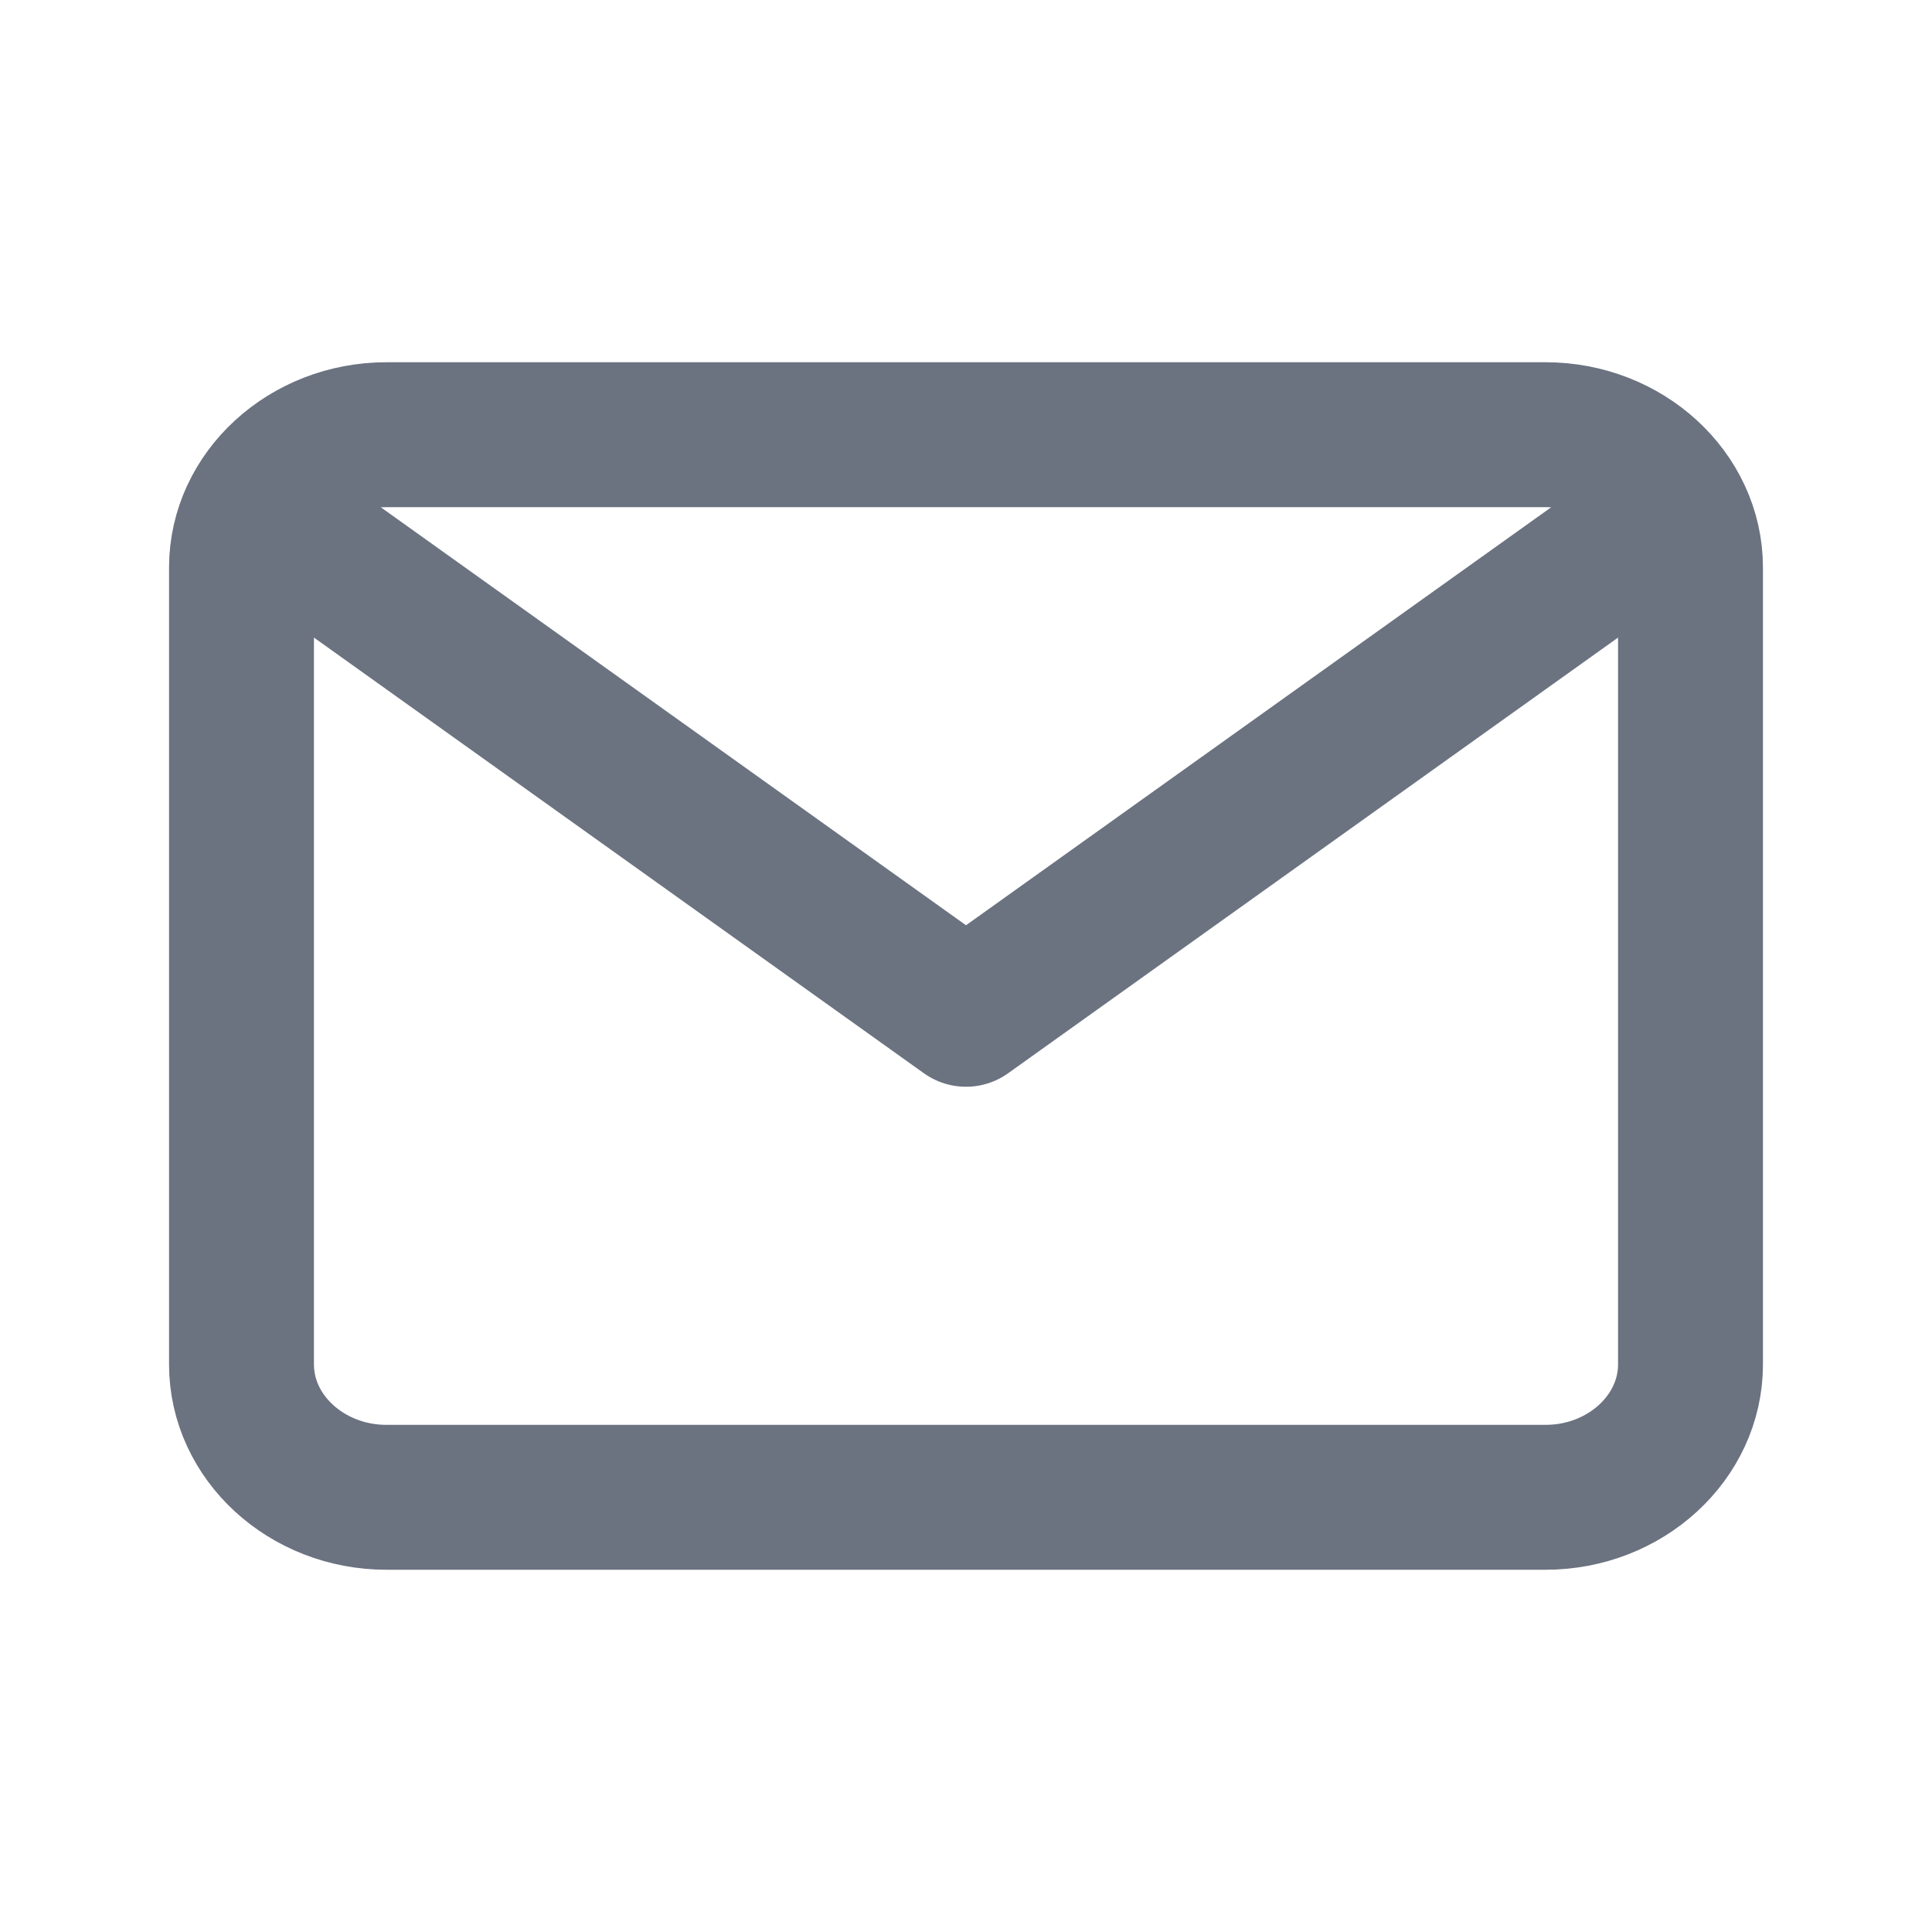 <svg xmlns="http://www.w3.org/2000/svg" width="20" height="20" viewBox="0 0 20 20" fill="none">
  <path d="M4 4.5H16C16.825 4.5 17.5 5.119 17.5 5.875V14.125C17.5 14.881 16.825 15.5 16 15.5H4C3.175 15.5 2.5 14.881 2.5 14.125V5.875C2.5 5.119 3.175 4.5 4 4.5Z" stroke="#6B7280" stroke-width="1.5" stroke-linecap="round" stroke-linejoin="round"/>
  <path d="M17 5.5L10 10.5L3 5.5" stroke="#6B7280" stroke-width="1.5" stroke-linecap="round" stroke-linejoin="round"/>
</svg>